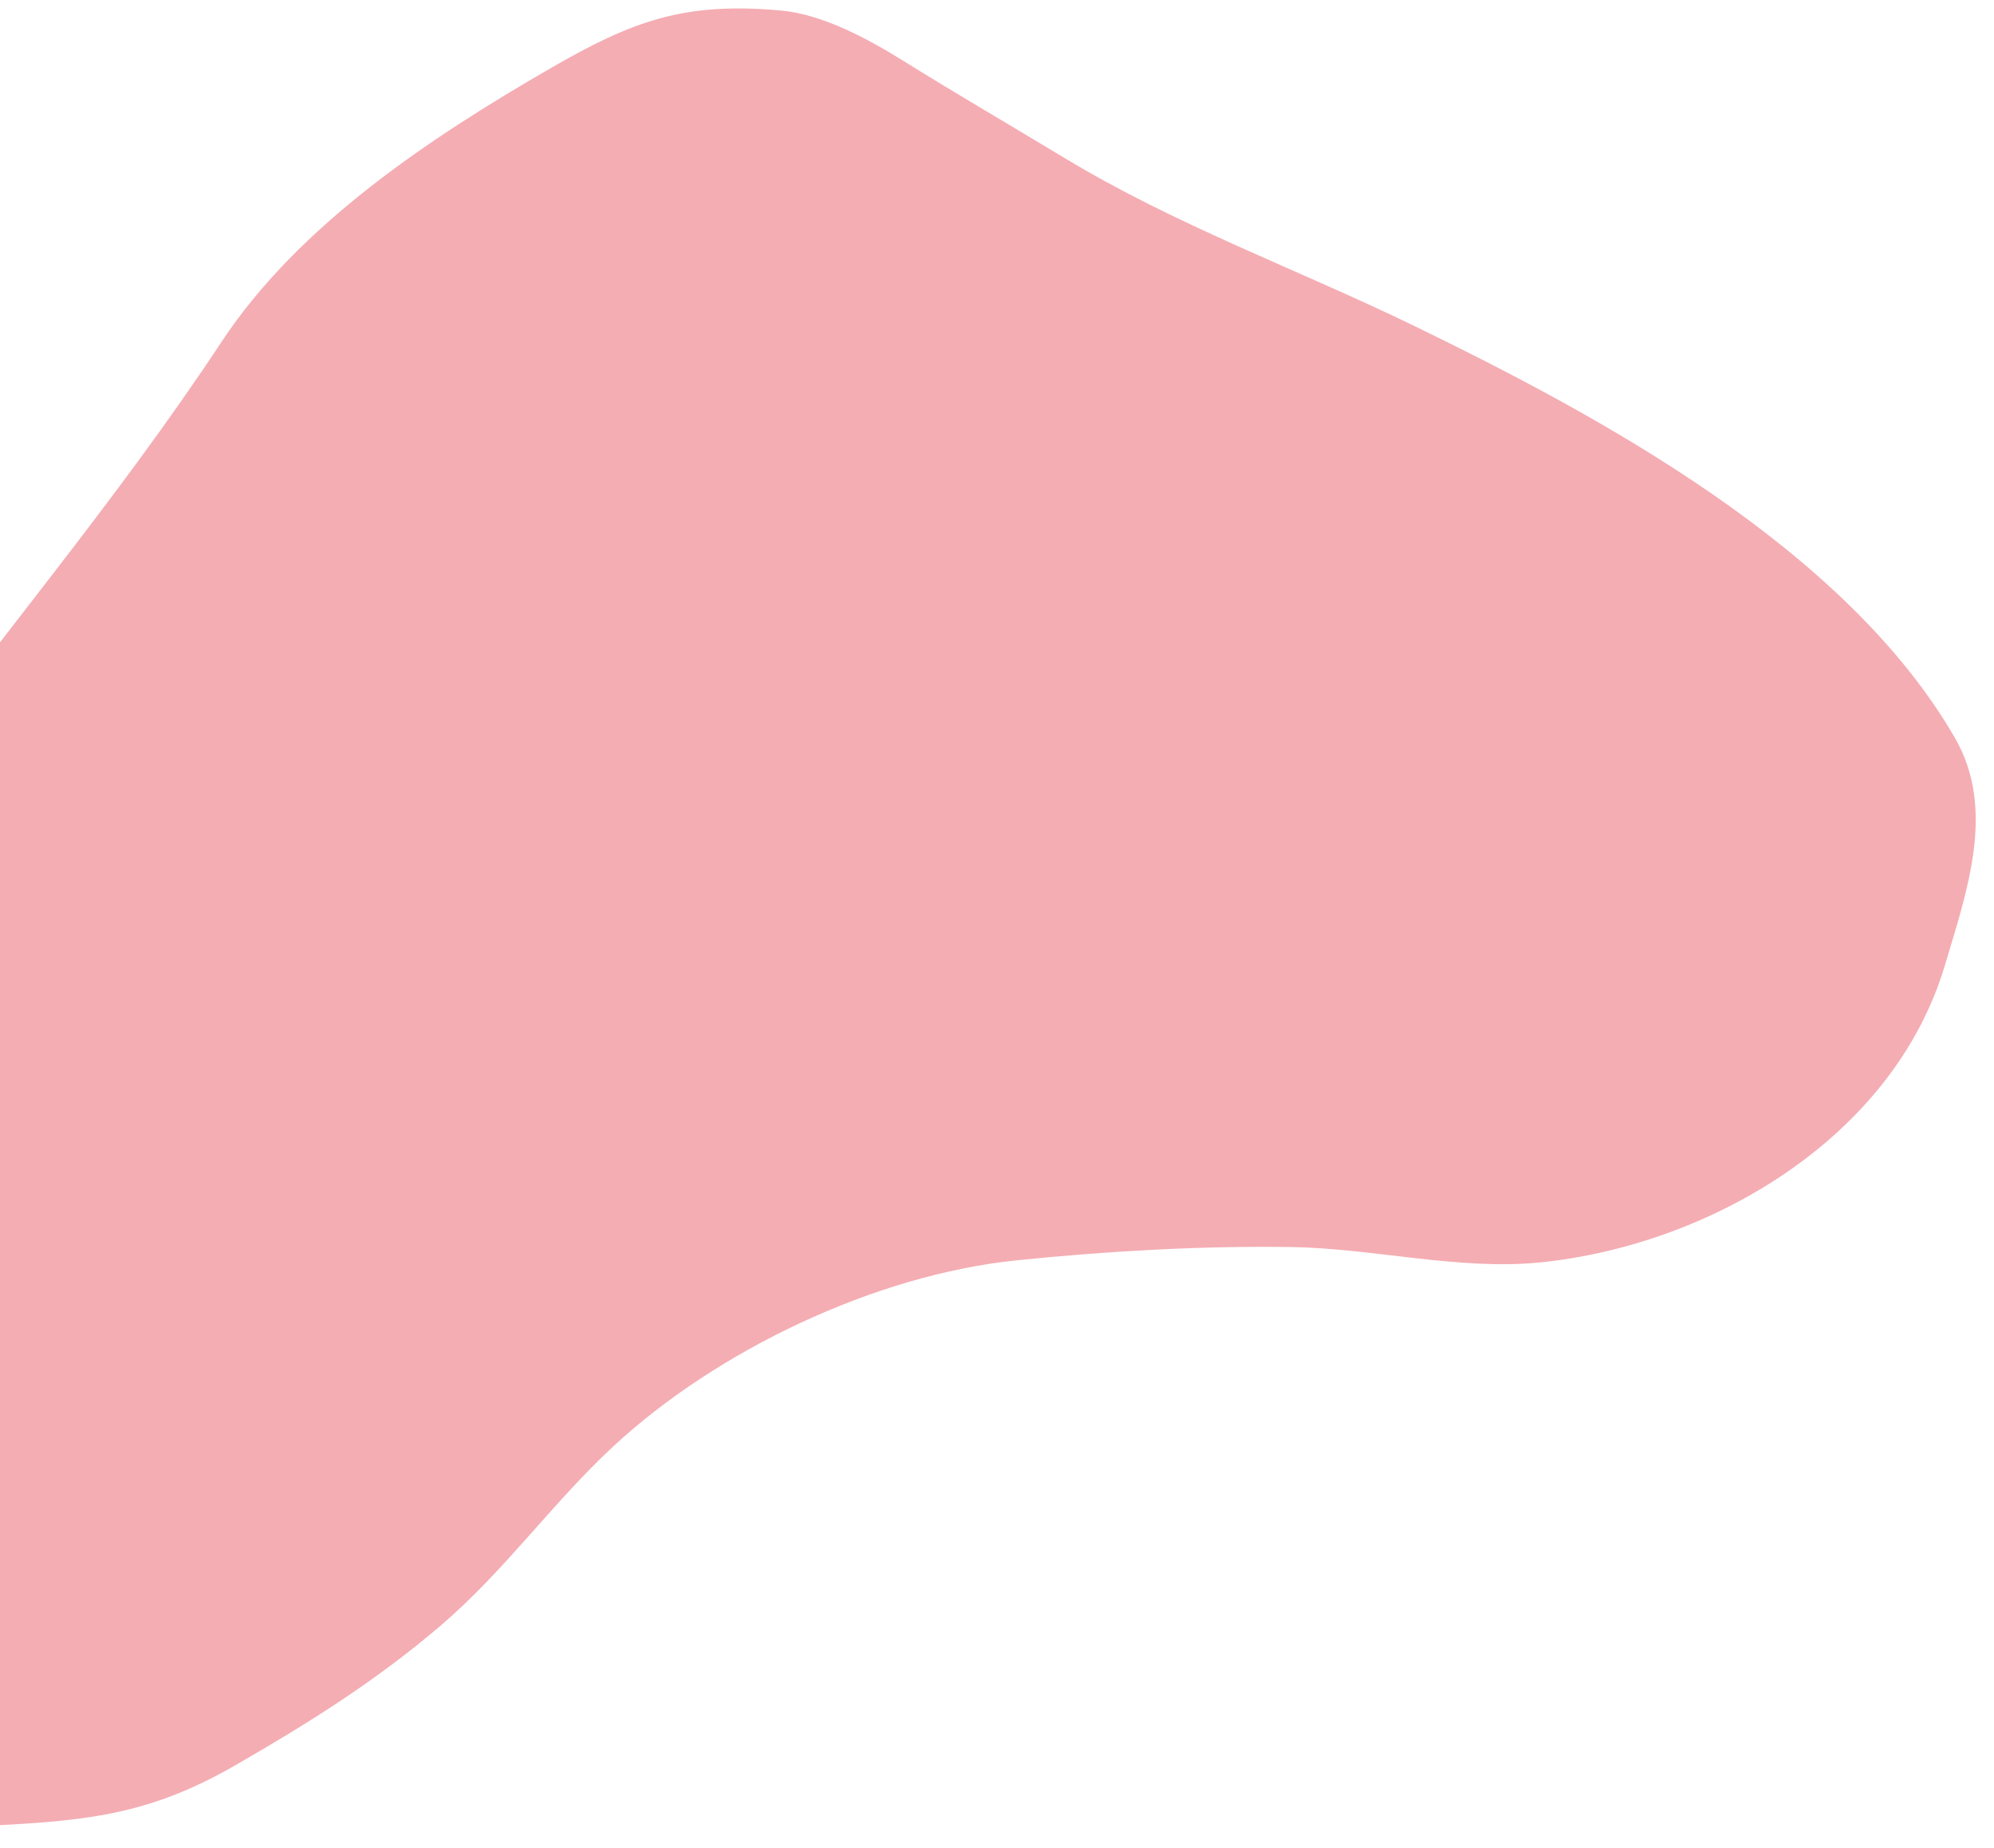 <svg width="41" height="38" viewBox="0 0 41 38" fill="none" xmlns="http://www.w3.org/2000/svg">
<path d="M-5.679 20.767C-6.623 21.667 -7.888 23.403 -9.005 24.076C-11.415 26.157 -10.995 28.83 -10.53 31.535C-10.03 34.436 -8.193 36.116 -5.521 37.121C-3.922 37.723 -1.804 37.622 -0.114 37.535C1.851 37.433 3.11 37.297 4.859 36.286C6.376 35.41 7.718 34.57 9.051 33.434C10.38 32.301 11.345 30.915 12.607 29.744C14.747 27.758 18.003 26.212 20.905 25.915C22.74 25.726 24.71 25.614 26.556 25.642C28.232 25.667 30.006 26.126 31.668 25.958C35.144 25.606 38.928 23.411 39.99 19.849C40.444 18.324 41.044 16.643 40.199 15.177C37.942 11.265 32.868 8.545 29.108 6.716C26.674 5.532 24.173 4.633 21.866 3.235C20.775 2.575 19.671 1.935 18.585 1.258C17.863 0.808 16.923 0.294 16.054 0.216C14.075 0.038 13.019 0.421 11.315 1.406C8.85 2.83 6.146 4.618 4.551 7.035C2.403 10.291 -0.135 13.263 -2.422 16.41C-3.495 17.885 -4.345 19.498 -5.679 20.767Z" fill="#F4ADB3"/>
</svg>
